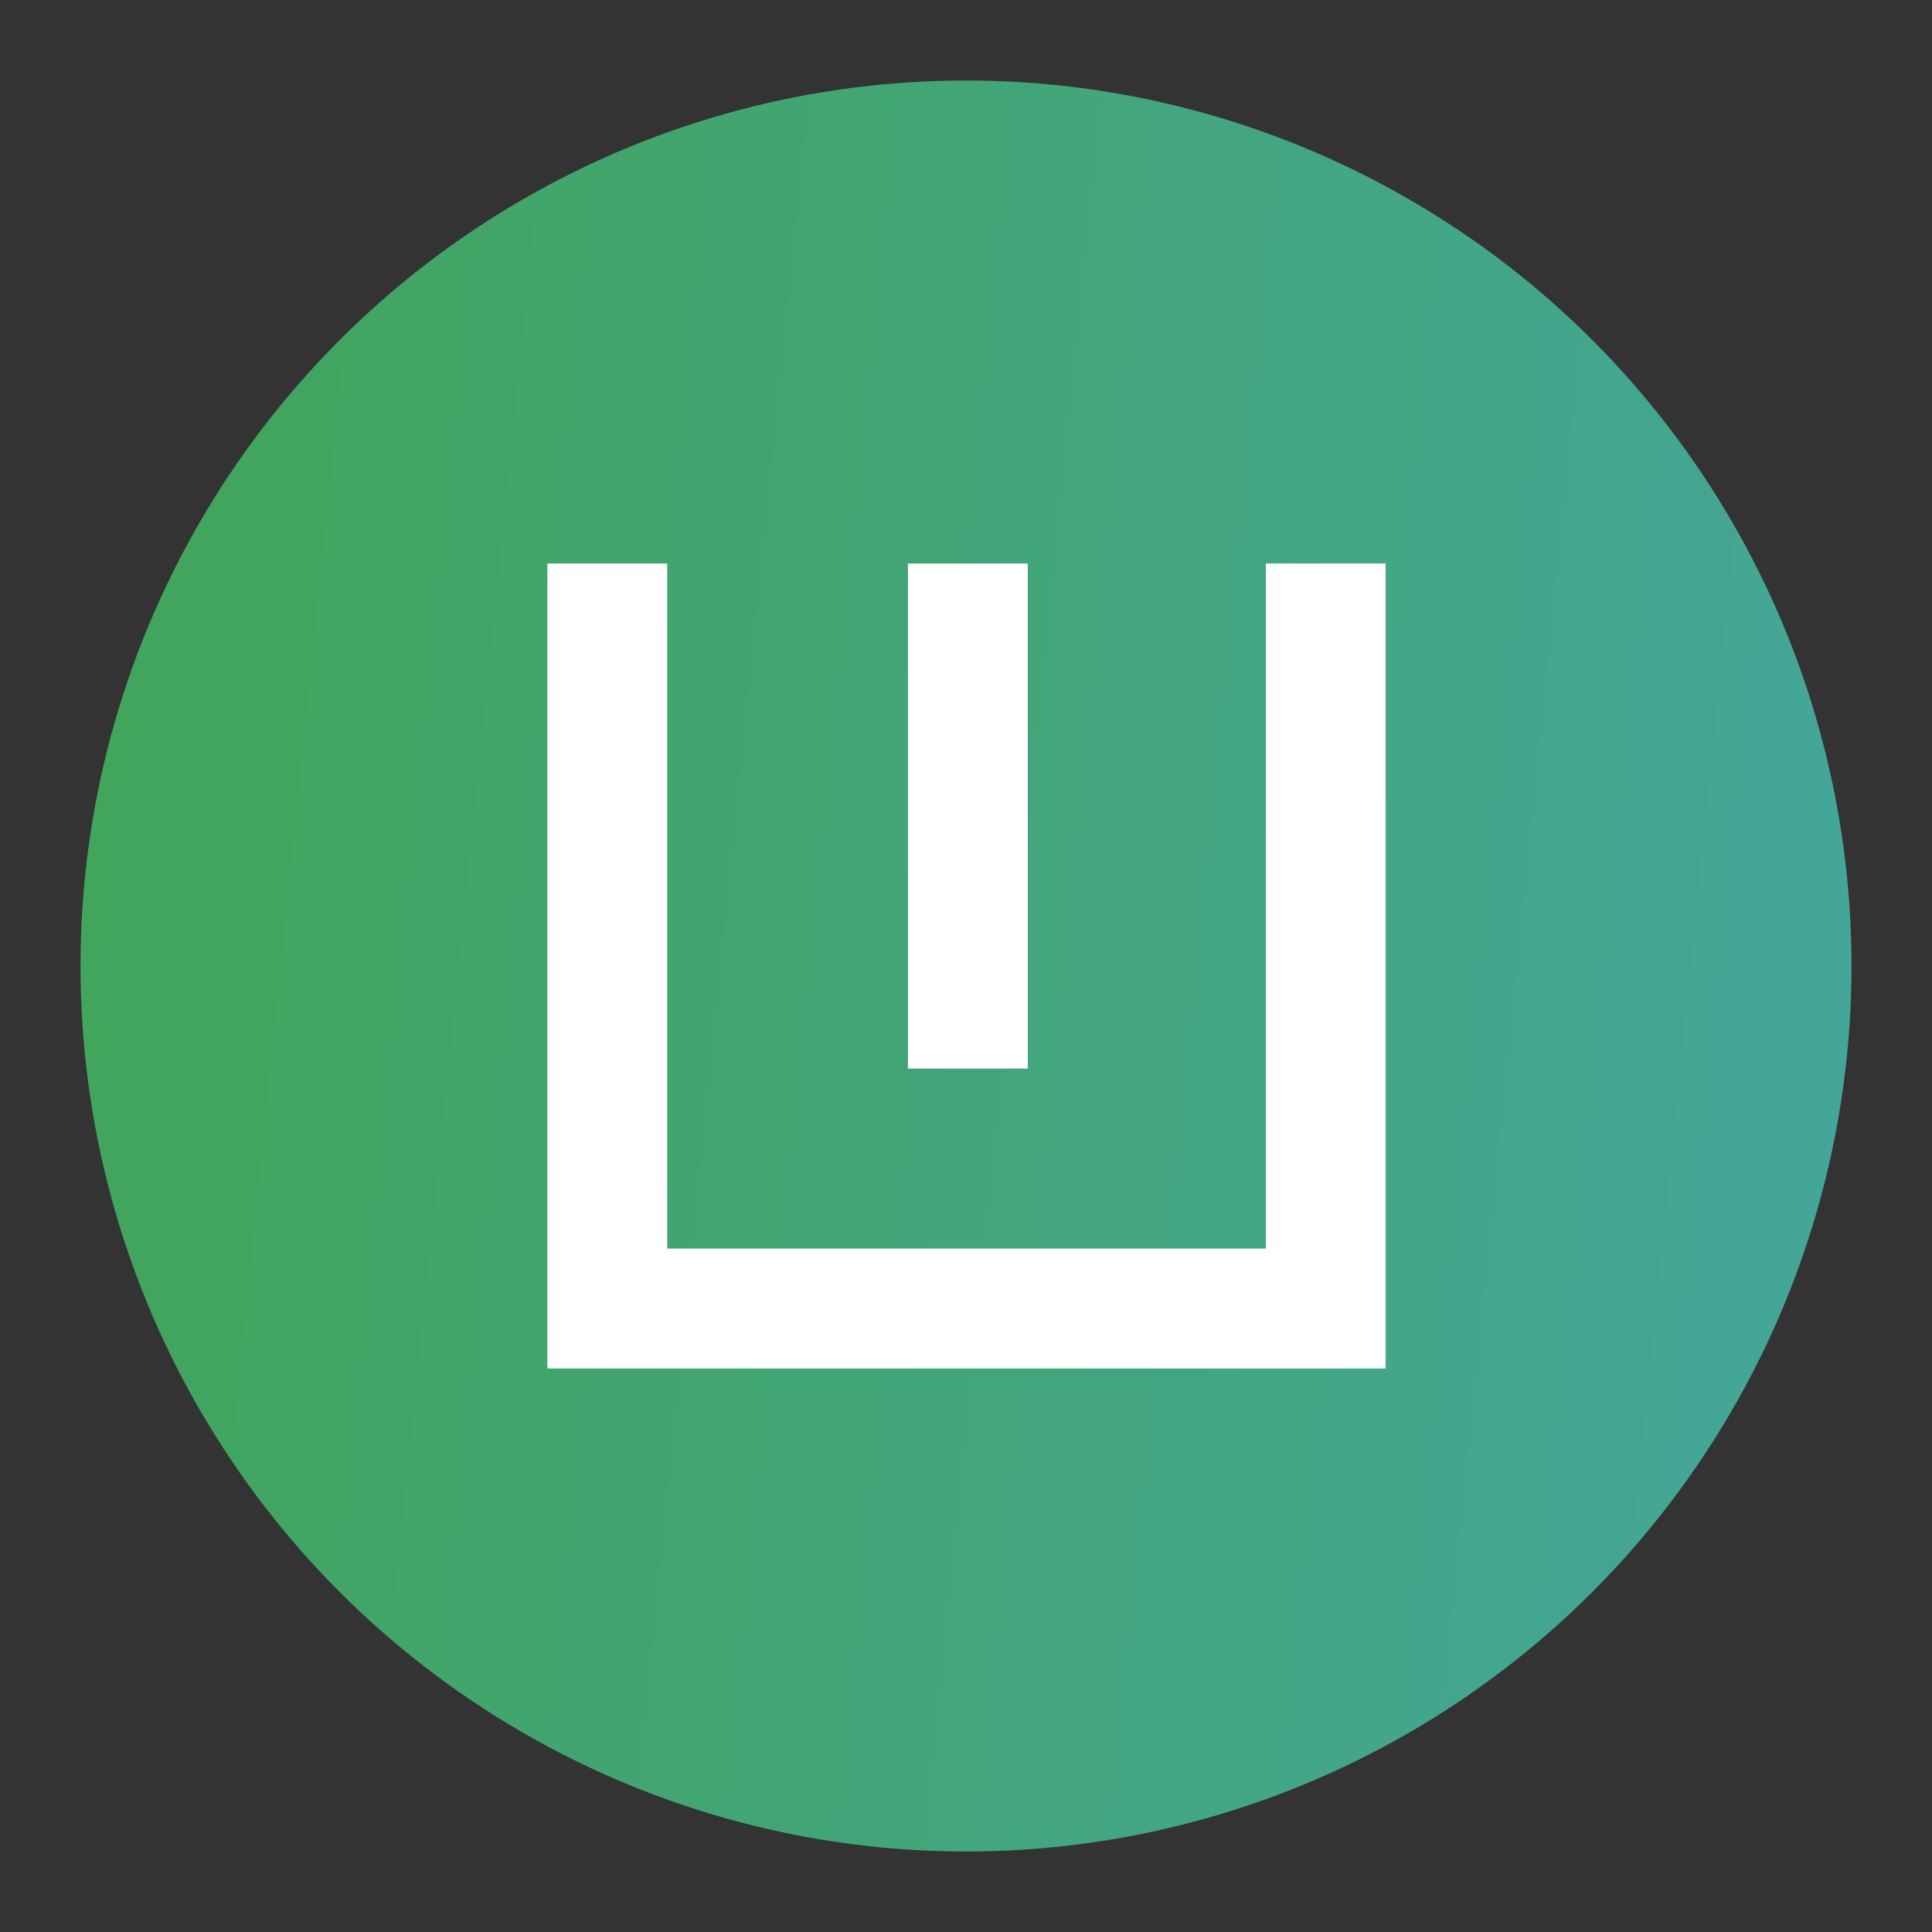 <svg width="24" height="24" viewBox="0 0 24 24" fill="none" xmlns="http://www.w3.org/2000/svg">
<rect x="0" y="0" width="24" height="24" fill="#333333" stroke="none"/>
<circle cx="12" cy="12" r="11" fill="url(#paint0_linear_1301_2478)"/>
<path d="M6.8 7V17H17.213V7H15.725V15.51H8.288V7H6.8Z" fill="white"/>
<path d="M12.767 7H11.279V13.274H12.767V7Z" fill="white"/>
<defs>
<linearGradient id="paint0_linear_1301_2478" x1="1" y1="-1.157" x2="25.197" y2="1.292" gradientUnits="userSpaceOnUse">
<stop stop-color="#41A558"/>
<stop offset="1" stop-color="#44A69B"/>
</linearGradient>
</defs>
</svg>
